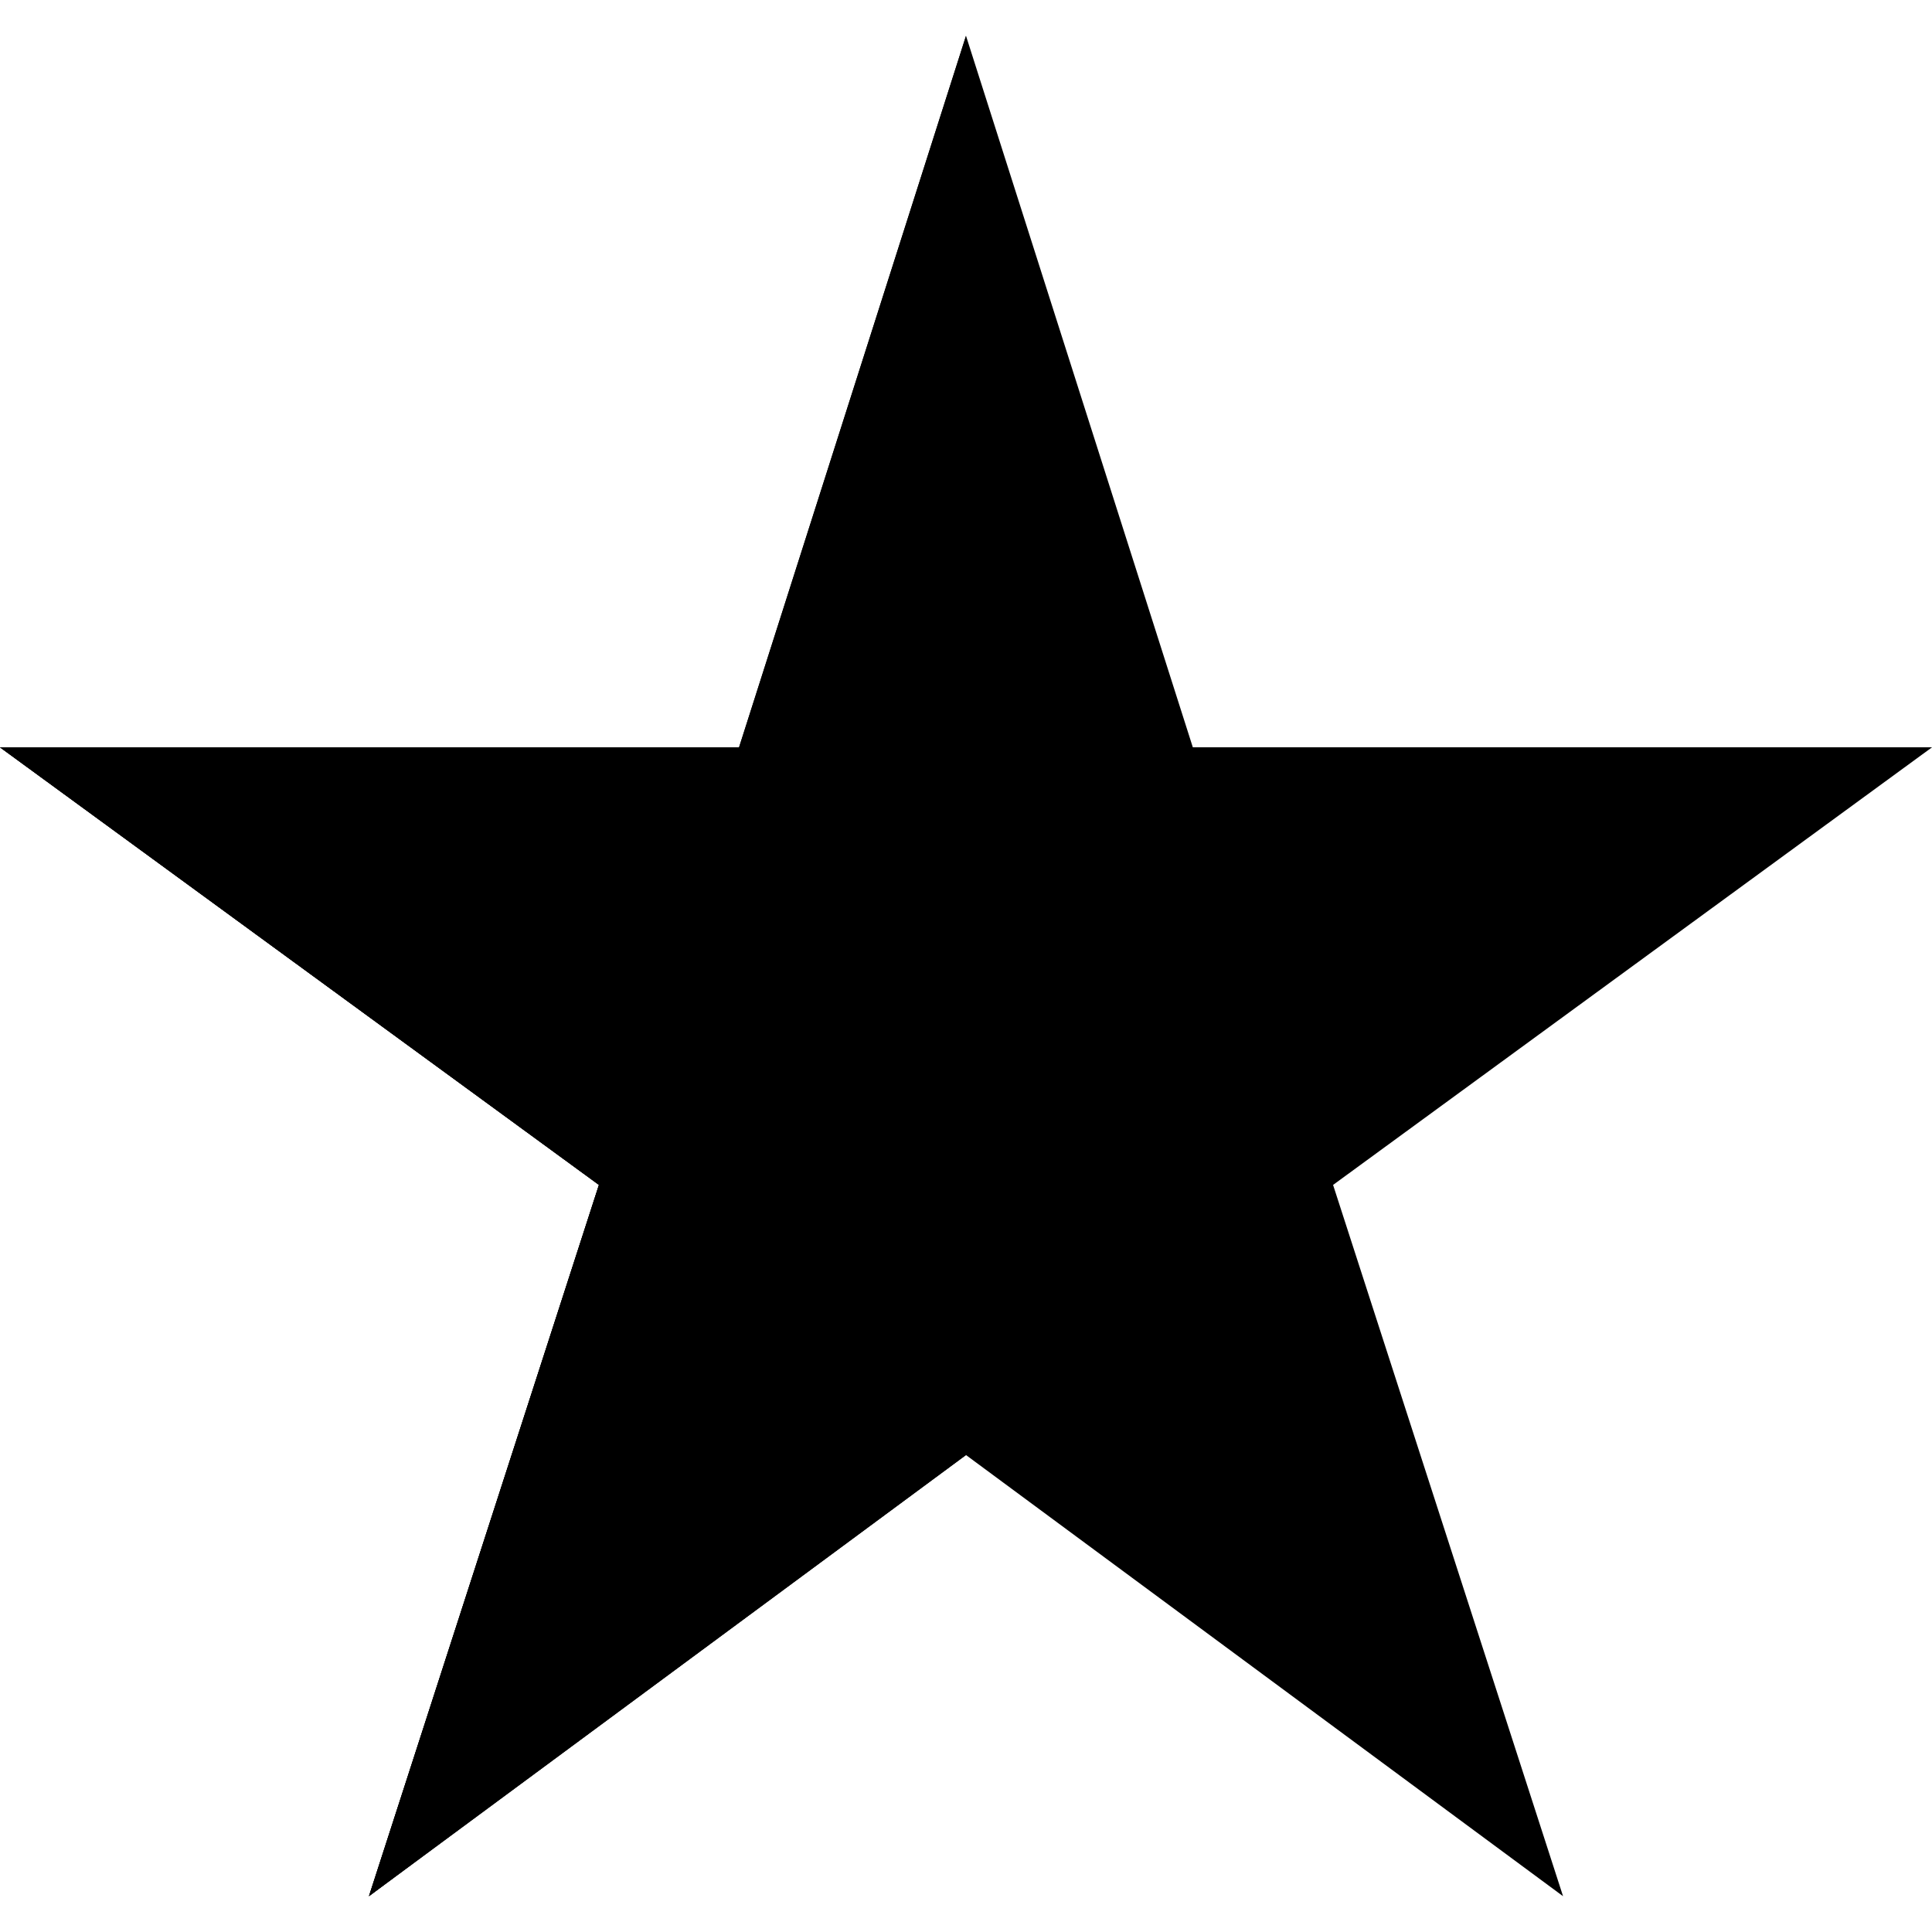 <svg xmlns="http://www.w3.org/2000/svg" viewBox="0 0 32 32" enable-background="new 0 0 32 32"><g ><path d="m16 .593l3.757 11.785h12.243l-9.92 7.248 3.809 11.781-9.889-7.307-9.889 7.307 3.809-11.781-9.92-7.248h12.241z"/><path d="M16 24.1 6.111 31.407 9.92 19.626 0 12.378 12.241 12.378 16 .593z"/><path d="m11.07 12.335c0 4.983 0 10.398 0 15.364"/><path d="m0 12.379l9.92 7.246-3.809 11.782 4.961-3.709c0-4.966 0-10.336 0-15.319h-11.07"/></g></svg>